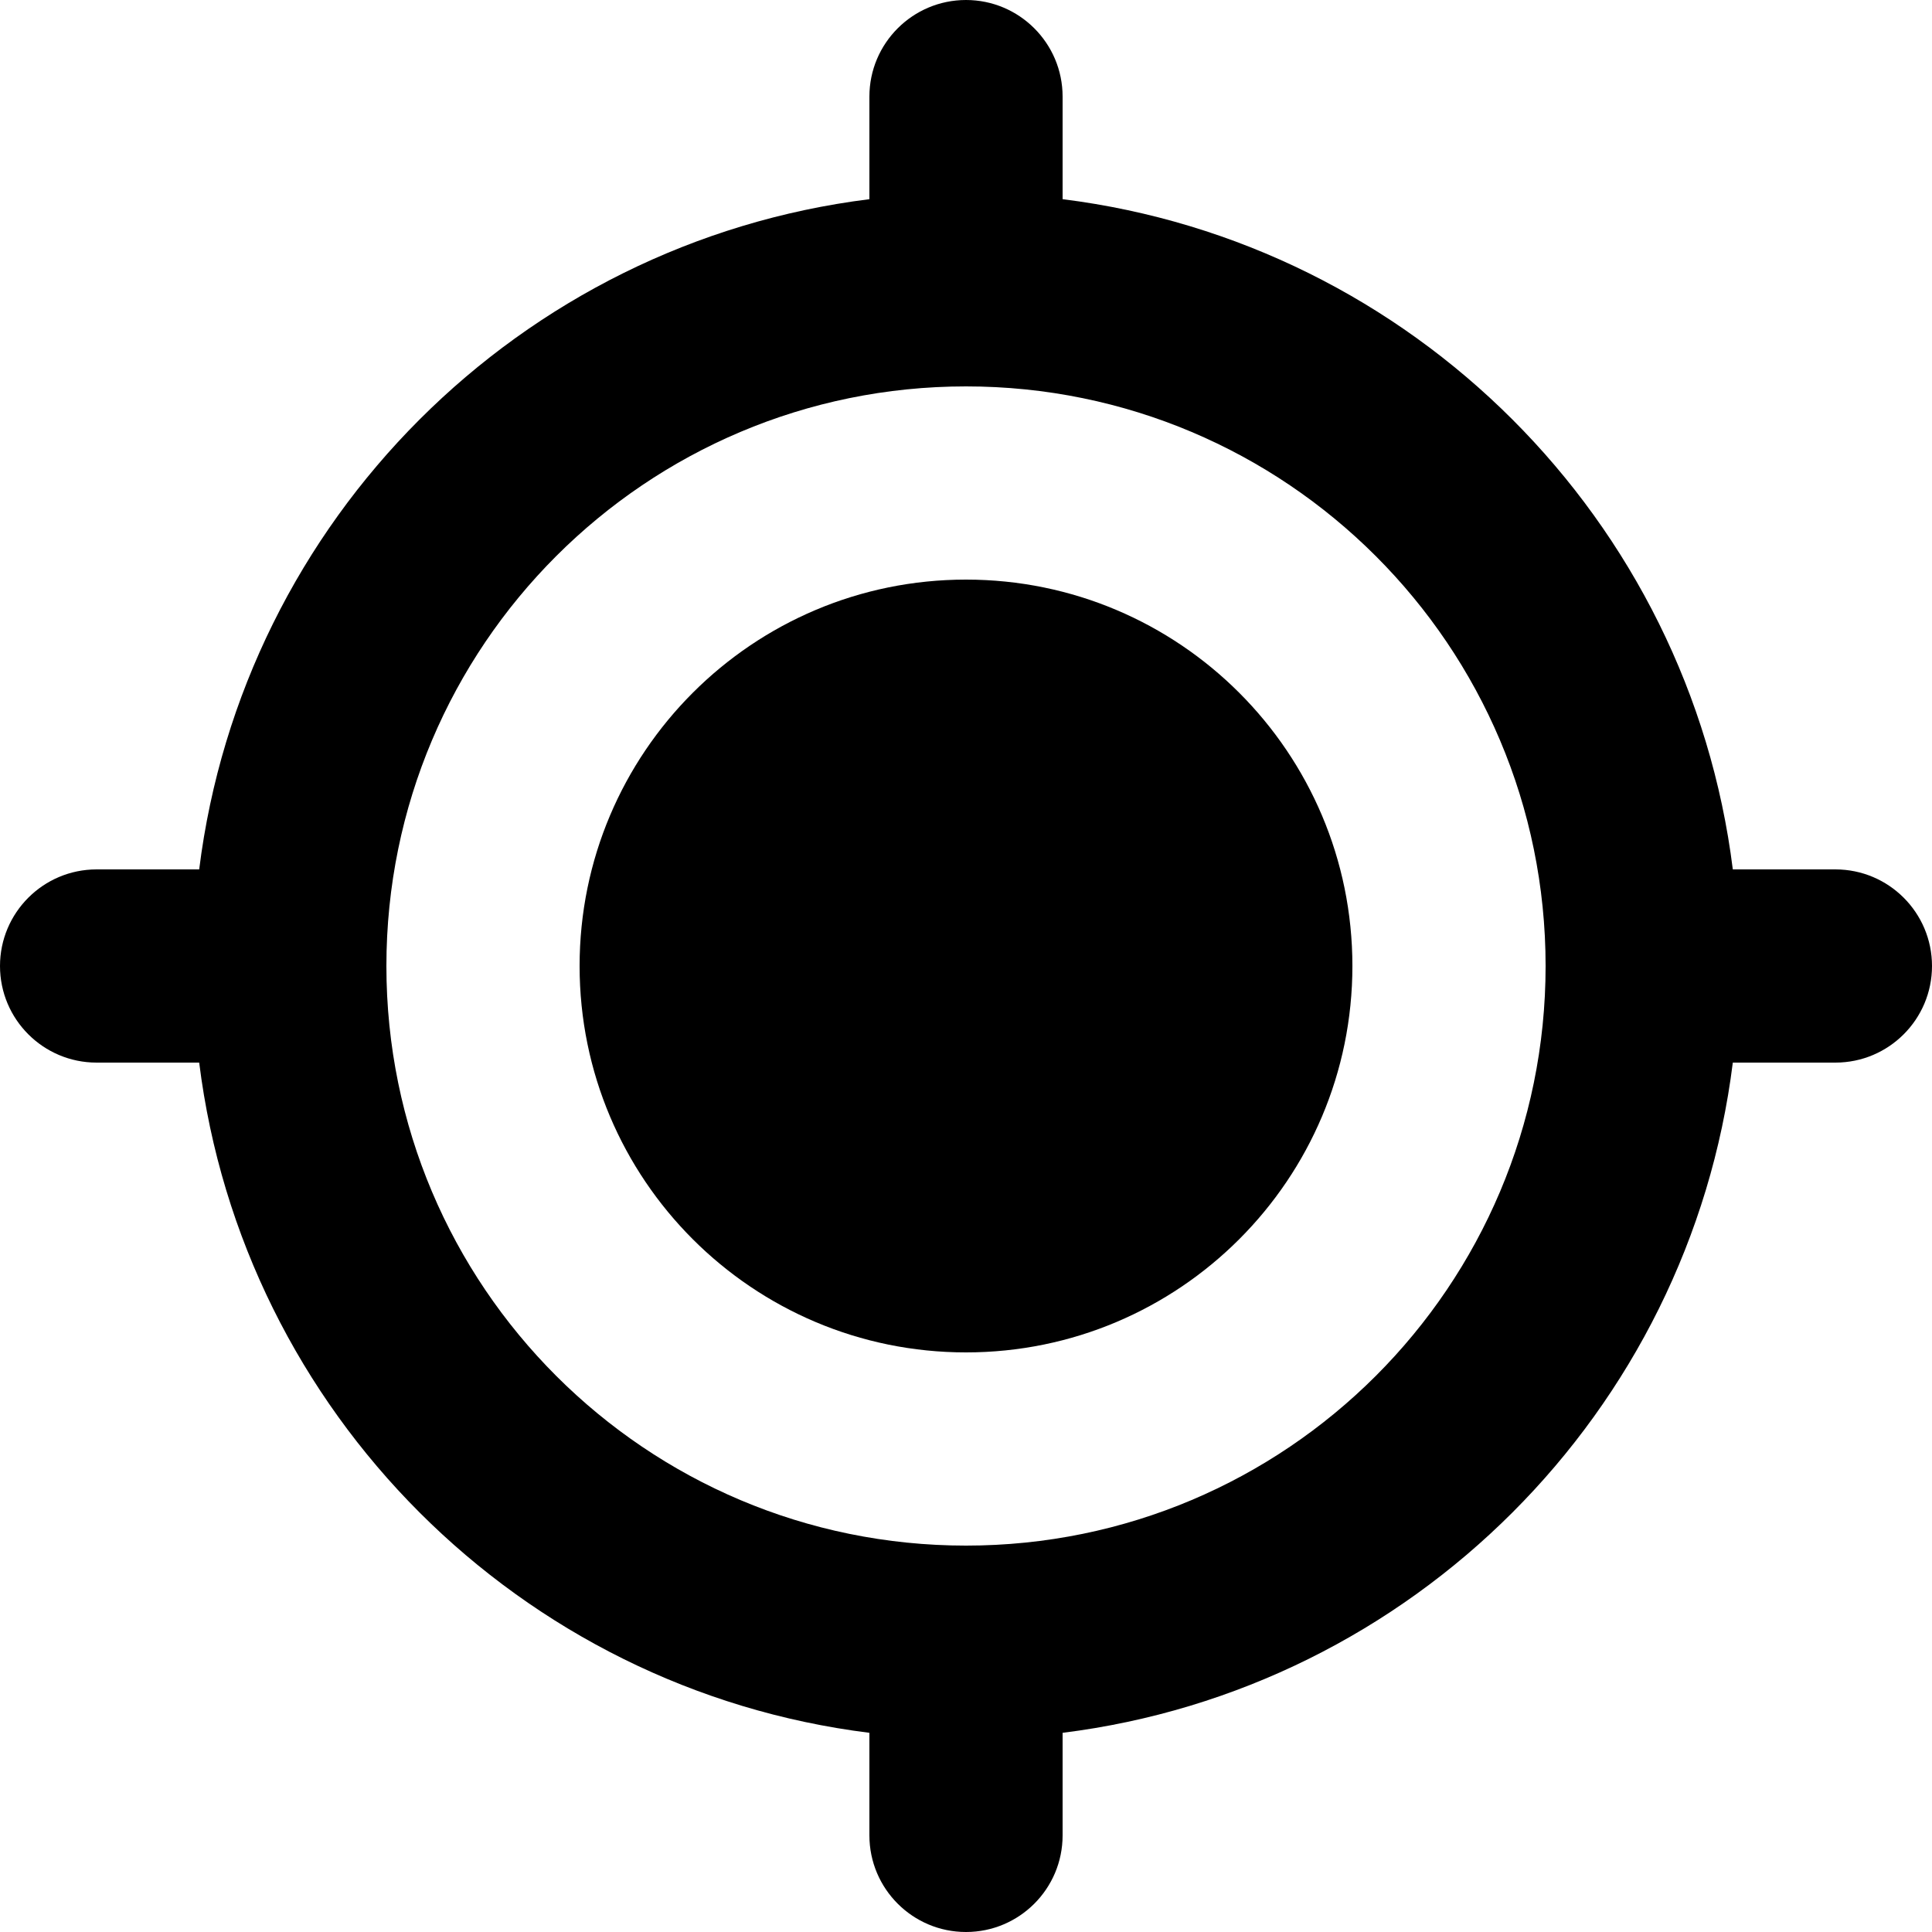 <svg width="20" height="20" viewBox="0 0 20 20" fill="none" xmlns="http://www.w3.org/2000/svg">
<path d="M14 10C14 12.209 12.209 14 10 14C7.791 14 6 12.209 6 10C6 7.791 7.791 6 10 6C12.209 6 14 7.791 14 10Z" fill="currentColor"/>
<path fill-rule="evenodd" clip-rule="evenodd" d="M9 1C9 0.448 9.448 0 10 0C10.552 0 11 0.448 11 1V2.062C14.619 2.513 17.487 5.381 17.938 9H19C19.552 9 20 9.448 20 10C20 10.552 19.552 11 19 11H17.938C17.487 14.619 14.619 17.487 11 17.938V19C11 19.552 10.552 20 10 20C9.448 20 9 19.552 9 19V17.938C5.381 17.487 2.513 14.619 2.062 11H1C0.448 11 0 10.552 0 10C0 9.448 0.448 9 1 9H2.062C2.513 5.381 5.381 2.513 9 2.062V1ZM16 10C16 13.314 13.314 16 10 16C6.686 16 4 13.314 4 10C4 6.686 6.686 4 10 4C13.314 4 16 6.686 16 10Z" fill="currentColor"/>
</svg>
